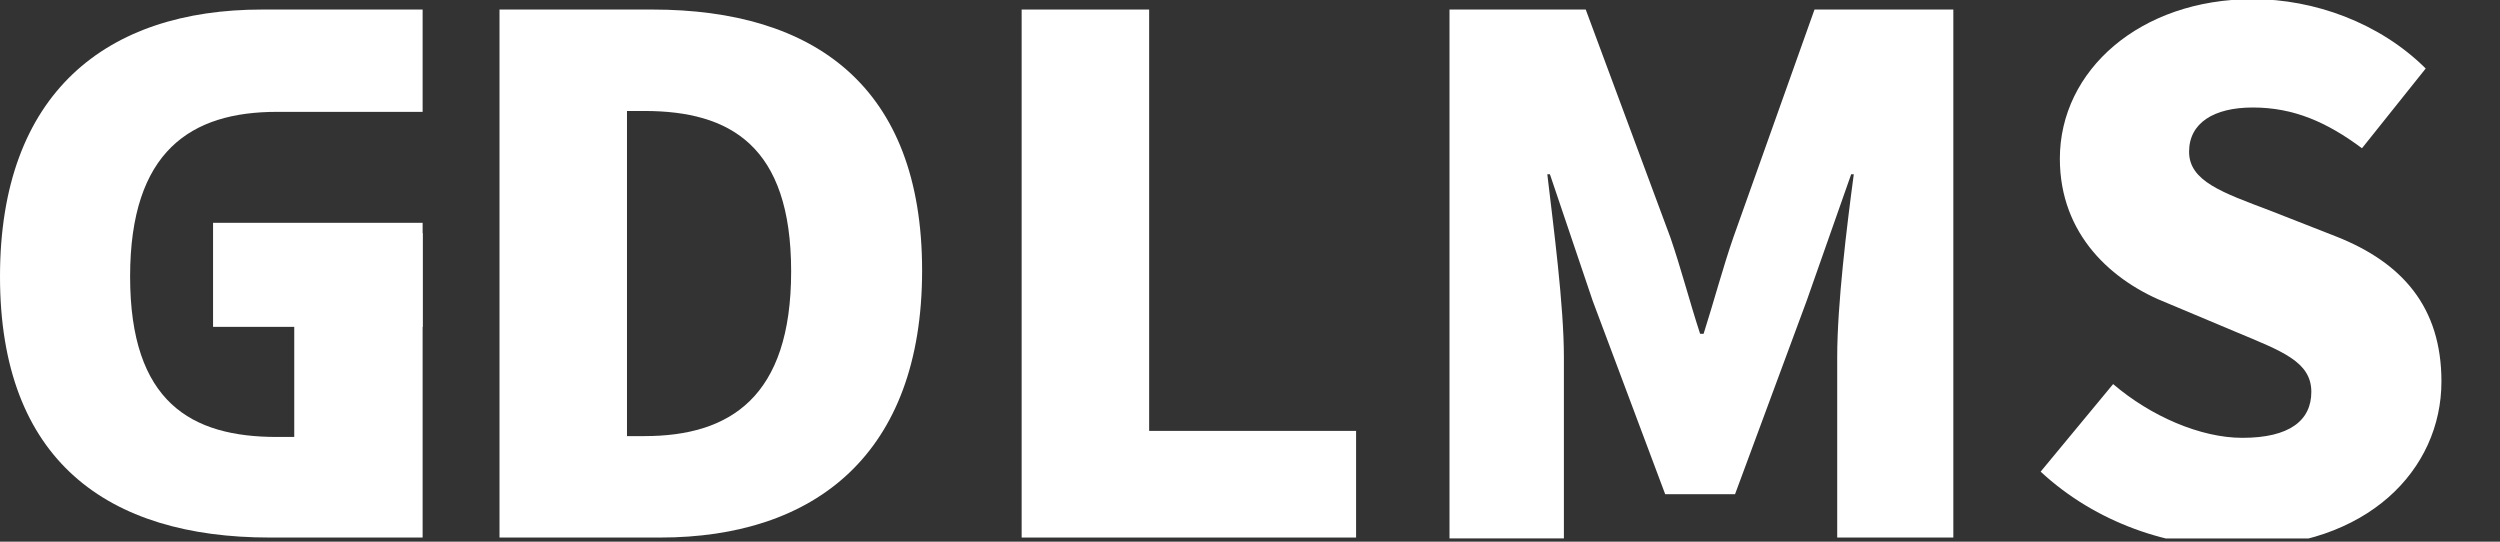 <svg width="120" height="26" viewBox="0 0 120 26" fill="none" xmlns="http://www.w3.org/2000/svg">
<rect x="0" y="0" width="120" height="26" fill="#333333" stroke="none"/>
<g clip-path="url(#clip0_15_2236)">
<path d="M23.976 0.458H31.311C39.106 0.458 44.261 4.162 44.261 12.984C44.261 21.807 39.106 25.802 31.688 25.802H23.976V0.458ZM30.933 20.933C35.041 20.933 37.975 19.06 37.975 13.026C37.975 6.992 35.041 5.327 30.933 5.327H30.095V20.933H30.933Z" fill="white"/>
<path d="M48.998 0.458H55.159V20.683H65.092V25.802H49.039V0.458H48.998Z" fill="white"/>
<path d="M69.493 0.458H76.115L80.18 11.403C80.683 12.859 81.102 14.482 81.605 16.022H81.773C82.276 14.441 82.695 12.859 83.198 11.403L87.096 0.458H93.76V25.802H88.186V17.146C88.186 14.607 88.647 10.862 88.982 8.365H88.856L86.719 14.441L83.282 23.721H79.929L76.45 14.441L74.396 8.365H74.271C74.564 10.862 75.067 14.649 75.067 17.146V25.843H69.576V0.458H69.493Z" fill="white"/>
<path d="M97.951 22.639L101.43 18.436C103.232 19.976 105.621 21.016 107.633 21.016C109.896 21.016 110.944 20.184 110.944 18.81C110.944 17.354 109.519 16.854 107.339 15.939L104.07 14.566C101.388 13.525 98.873 11.278 98.873 7.616C98.873 3.371 102.729 -0.042 108.136 -0.042C111.07 -0.042 114.213 1.082 116.434 3.288L113.375 7.116C111.698 5.868 110.106 5.16 108.136 5.16C106.25 5.16 105.076 5.909 105.076 7.283C105.076 8.698 106.669 9.239 108.974 10.113L112.159 11.361C115.303 12.61 117.189 14.732 117.189 18.311C117.189 22.556 113.626 26.259 107.465 26.259C104.154 26.301 100.592 25.094 97.951 22.639Z" fill="white"/>
<path d="M14.124 20.974H13.286C9.179 20.974 6.245 19.31 6.245 13.275C6.245 7.241 9.179 5.369 13.286 5.369H13.957H14.124H20.286V0.458H12.574C5.113 0.458 0 4.453 0 13.275C0 22.098 5.155 25.802 12.951 25.802H20.286V11.195H14.124V20.974Z" fill="white"/>
<path d="M20.286 10.695H10.227V15.689H20.286V10.695Z" fill="white"/>
</g>
<defs>
<clipPath id="clip0_15_2236">
<rect width="120" height="25.846" fill="white"/>
</clipPath>
</defs>
</svg>

